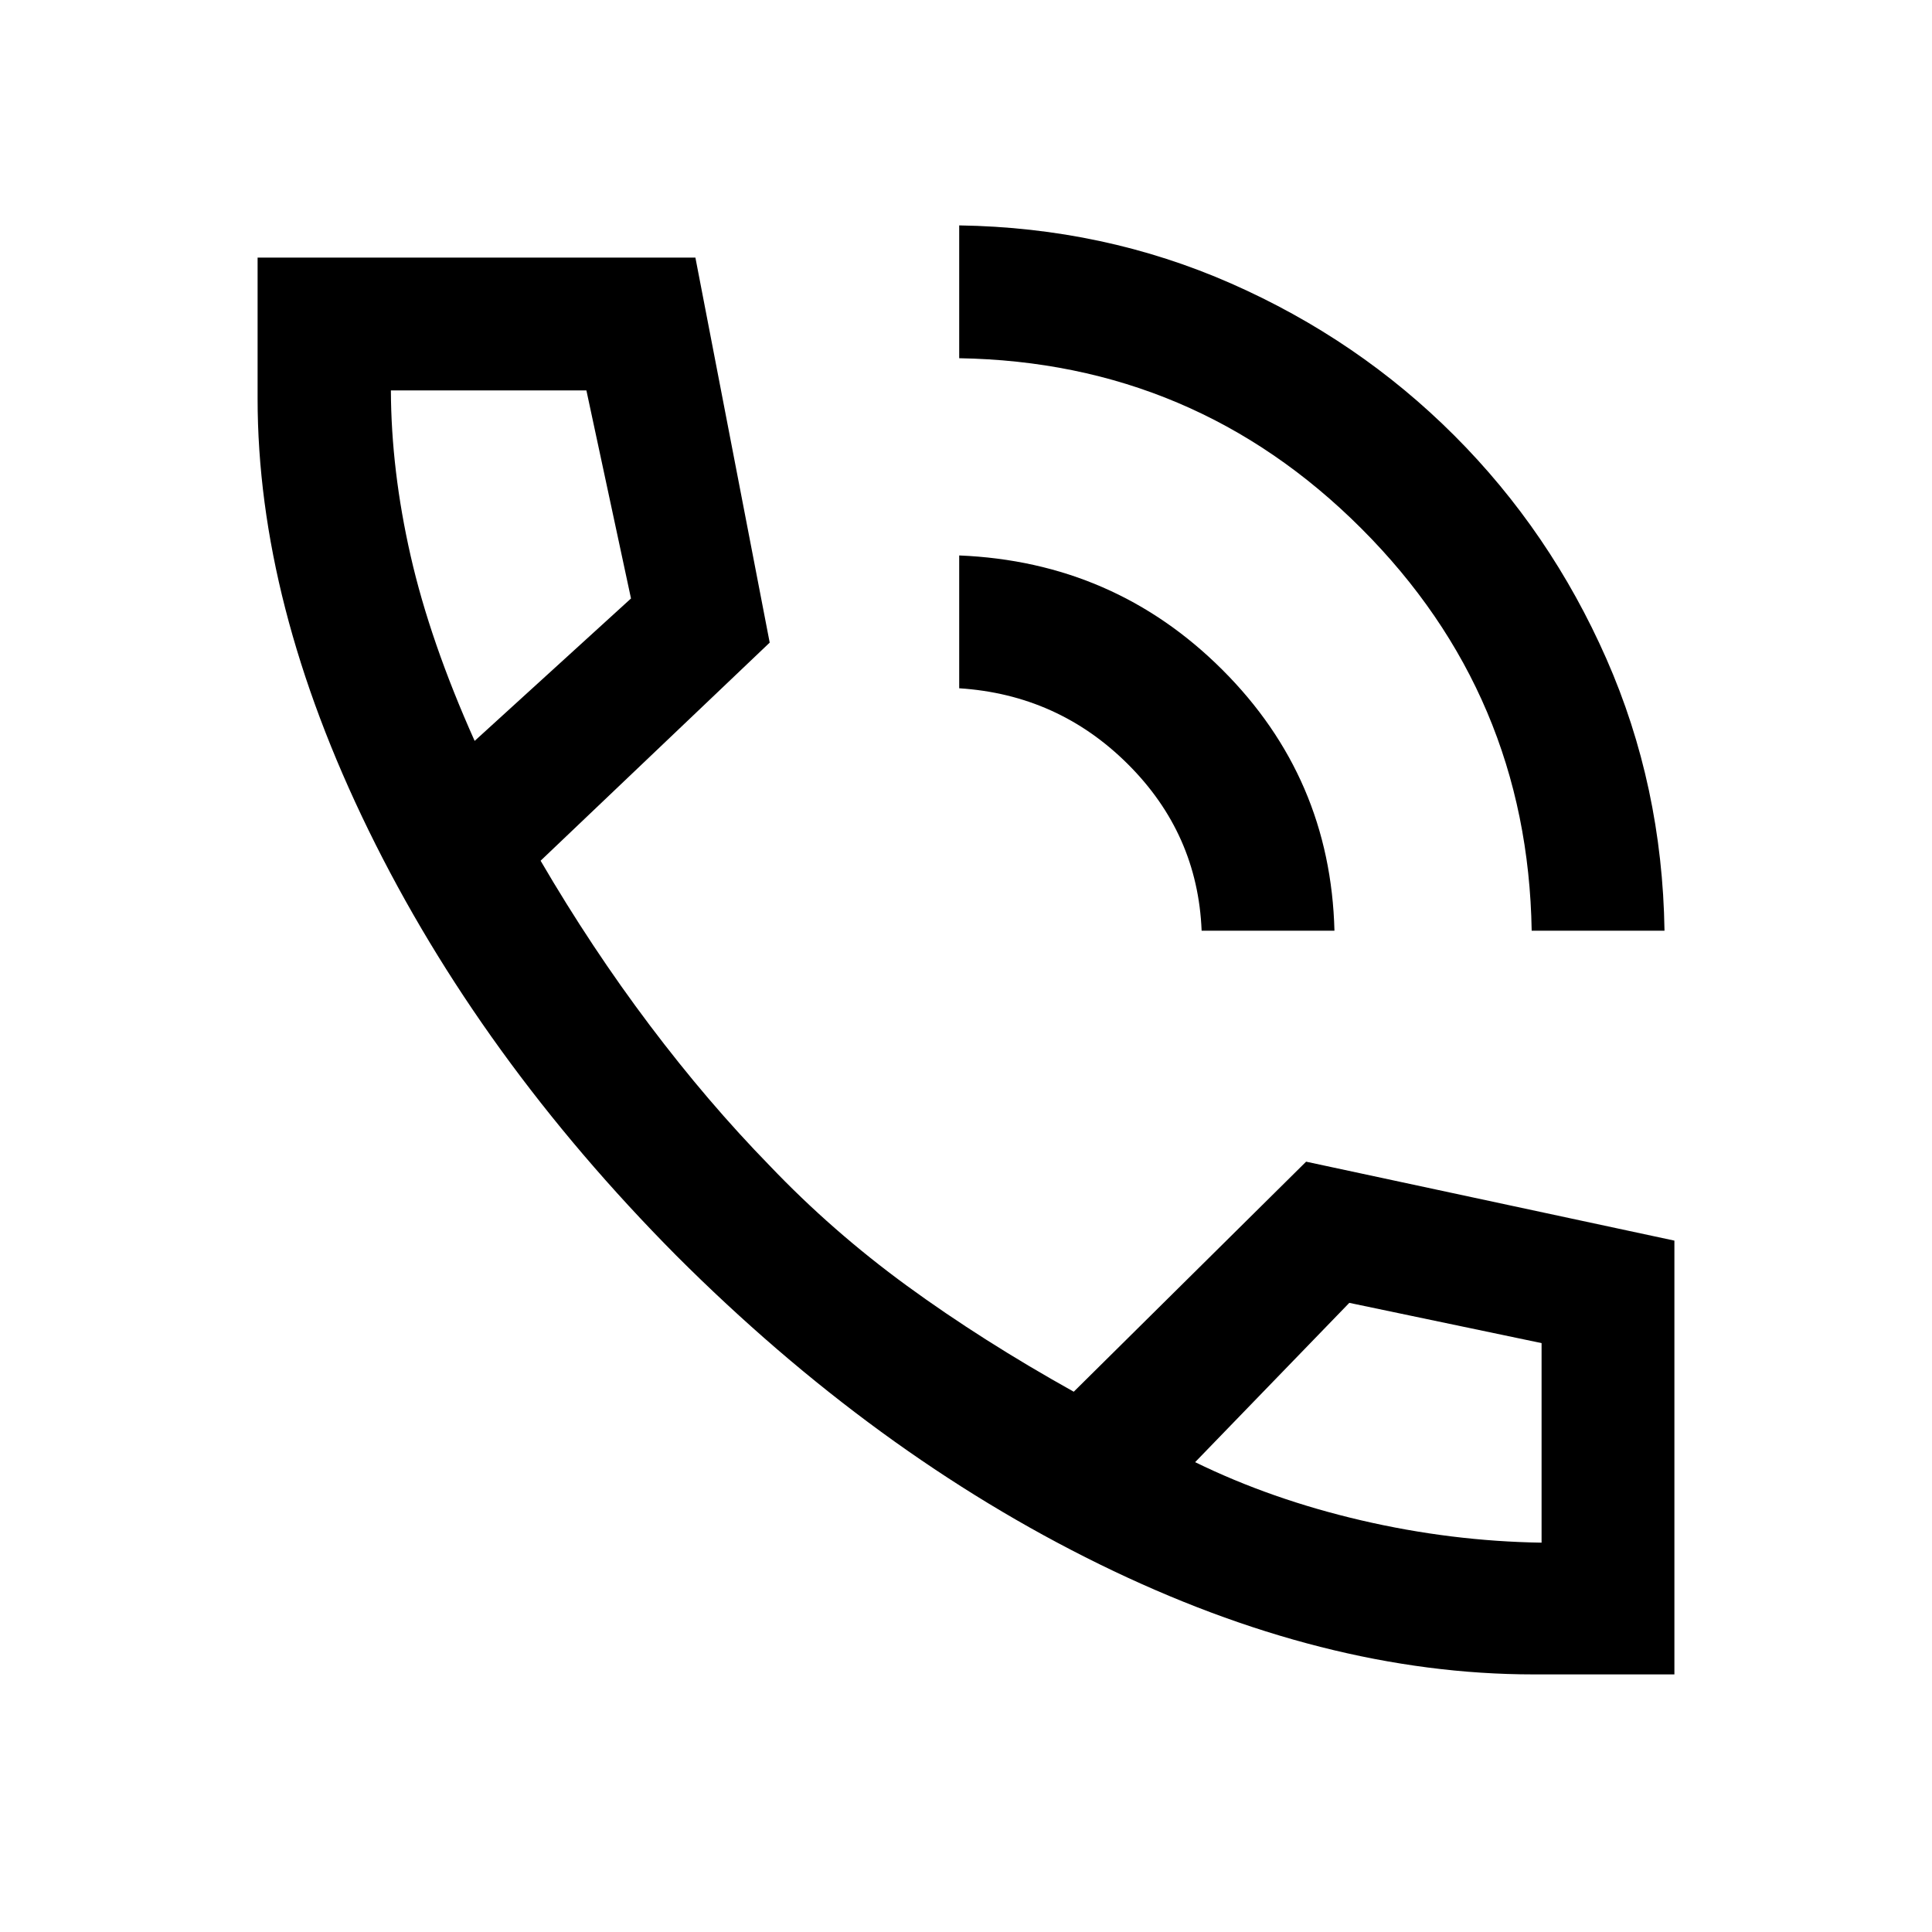 <svg xmlns="http://www.w3.org/2000/svg" height="24" viewBox="0 -960 960 960" width="24"><path d="M761.08-497.54q-1.93-117.15-84.62-199.84-82.69-82.7-199.84-84.62v-66q72 1.08 135.15 28.88 63.15 27.81 110.88 75.54 47.73 47.73 75.54 110.89 27.81 63.15 28.89 135.15h-66Zm-164 0q-1.93-48.15-36.62-82.73-34.69-34.58-83.84-37.73v-66q77 3.15 130.76 56.81 53.77 53.65 55.7 129.65h-66ZM762-128q-104.08 0-215.73-54.77-111.65-54.77-210.19-153.31-97.77-98.54-152.93-211.34Q128-660.23 128-762v-70h217.54l36.92 191.31-113.84 108.38q25.38 43.46 54.19 81.69 28.81 38.24 59.57 69.77 31.08 32.62 68.35 59.81 37.27 27.19 82.81 52.58L649-382.77l183 39.23V-128h-70ZM235.85-591.85l77.69-70.77L291.38-766h-97.15q.15 39.77 9.81 82.19 9.65 42.43 31.81 91.96Zm358 358.39q37.92 18.54 82.57 28.92 44.66 10.39 89.58 11.08v-99.16l-95.54-20-76.61 79.16Zm-358-358.39Zm358 358.39Z"/></svg>